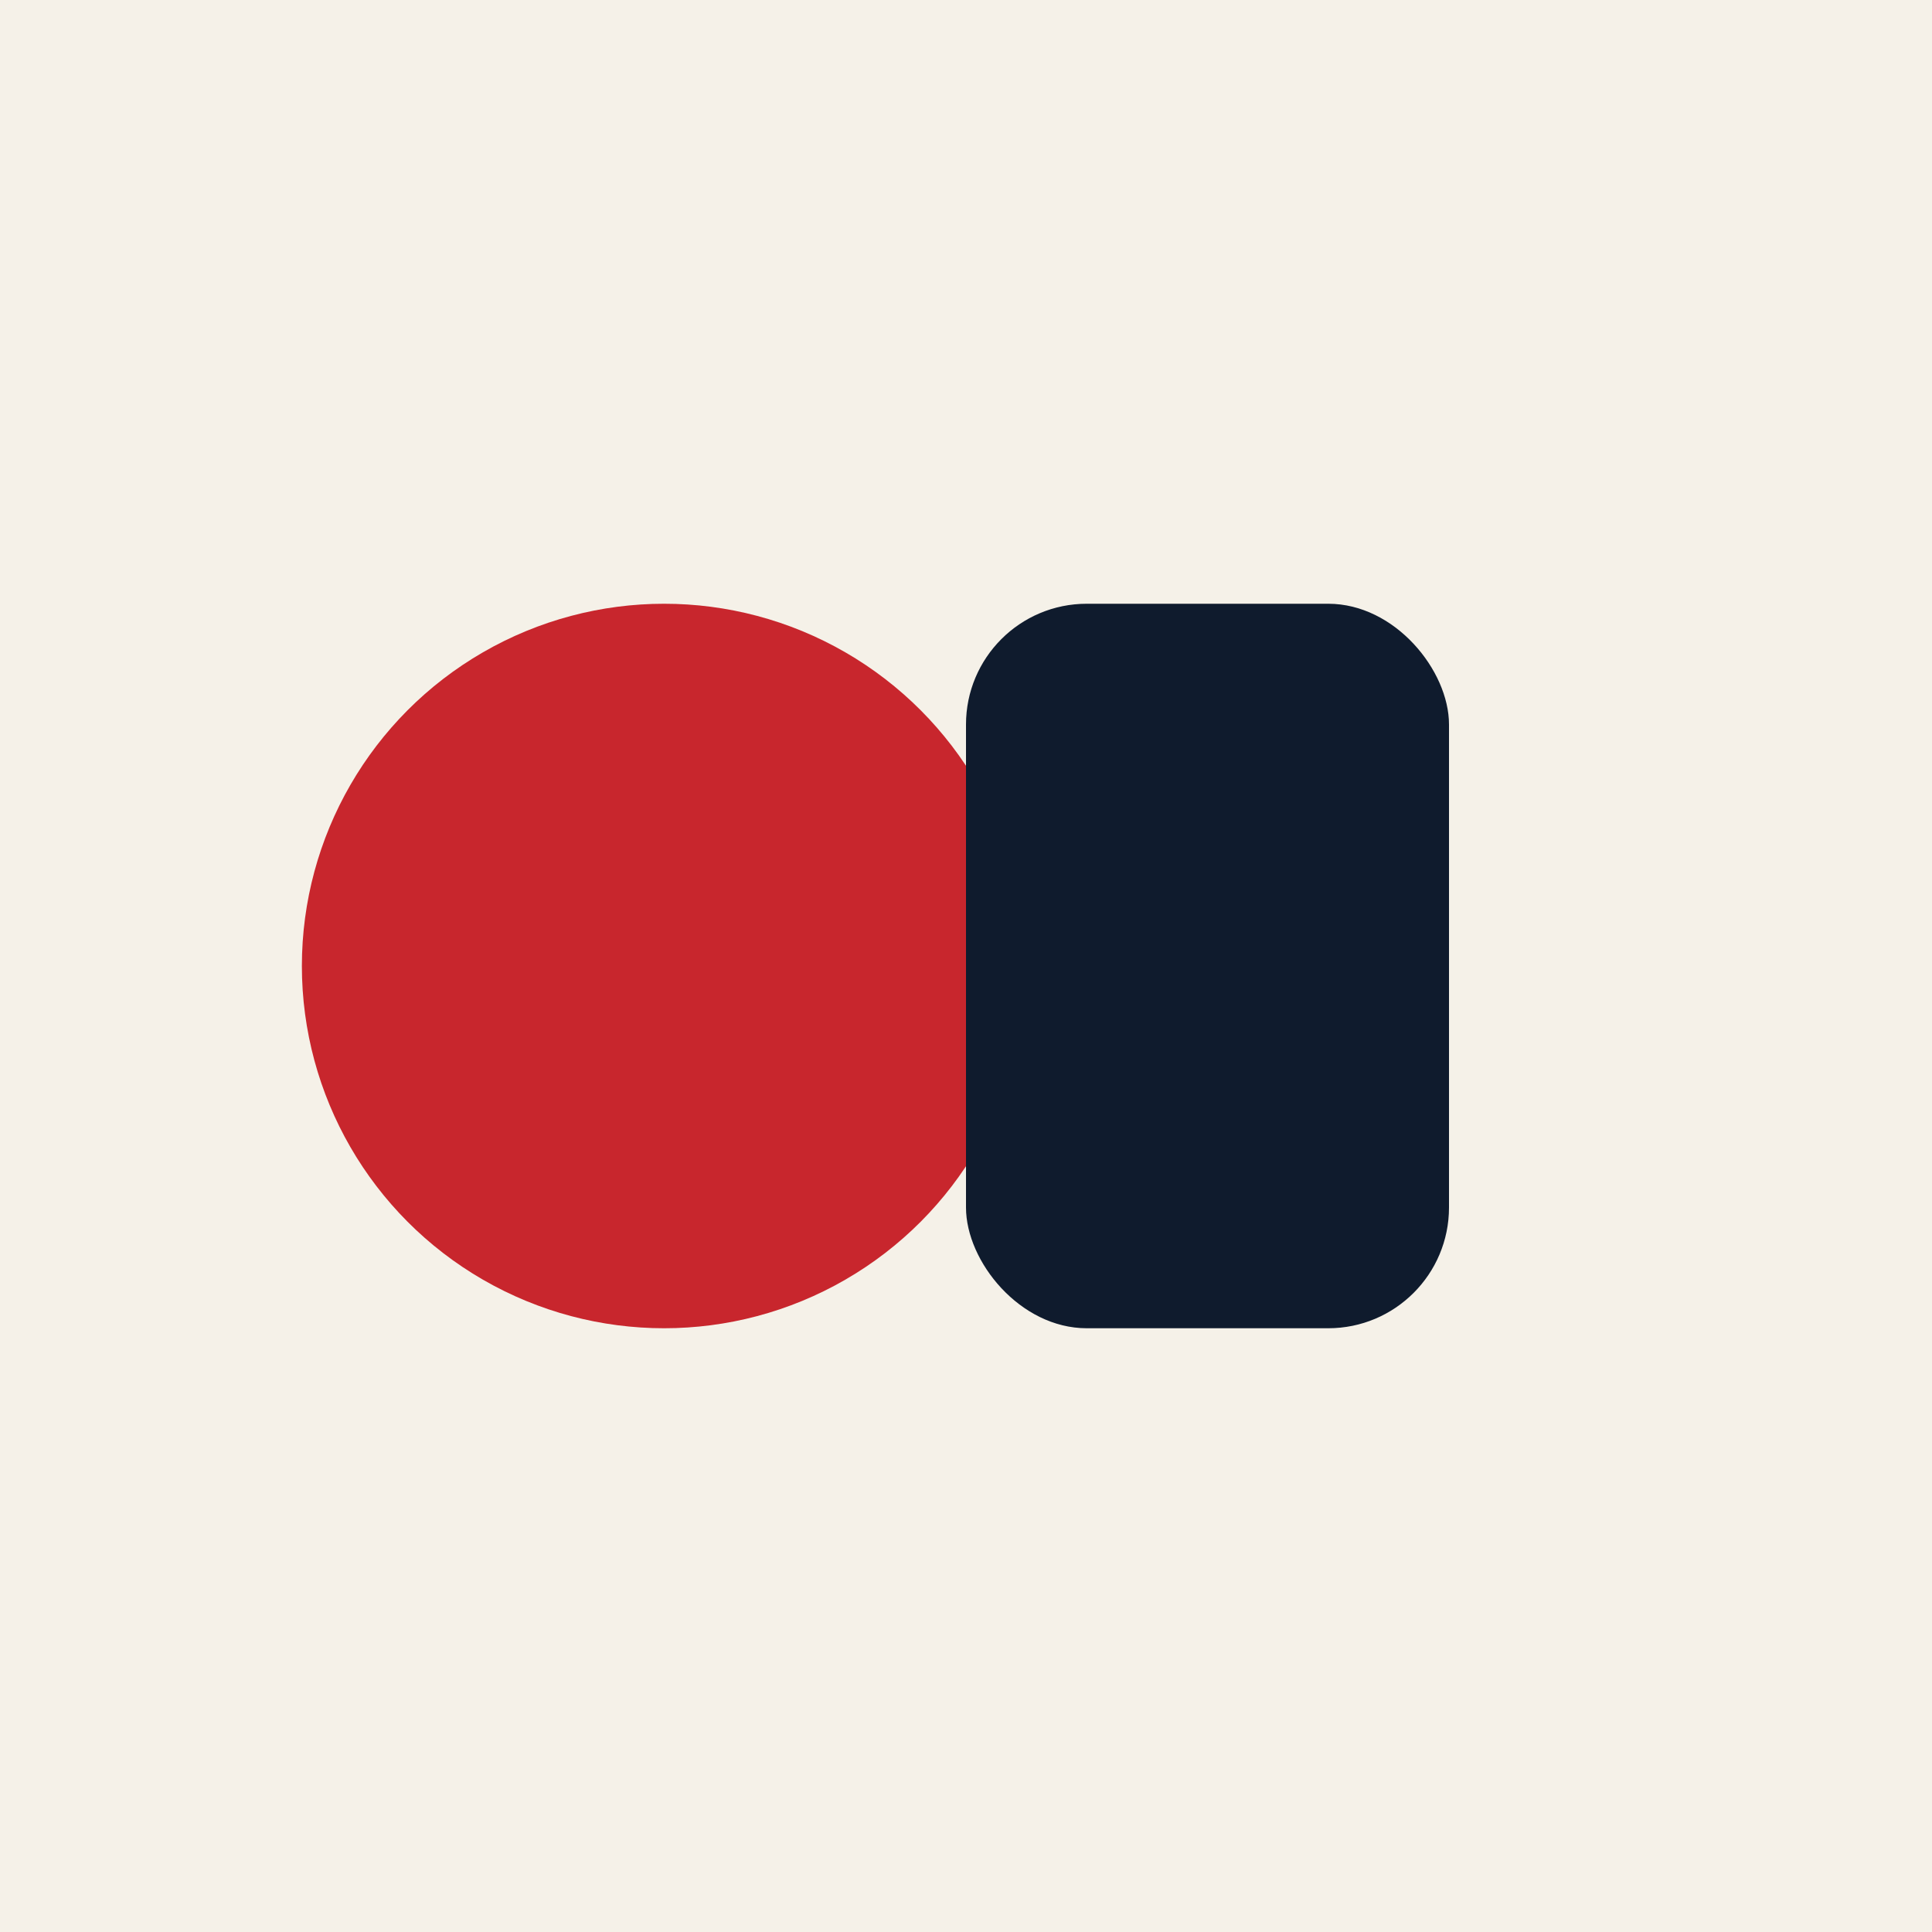 <svg xmlns="http://www.w3.org/2000/svg" viewBox="0 0 512 512" width="512" height="512">
  <defs>
    <clipPath id="mask">
      <rect x="32" y="32" width="448" height="448" rx="96"/>
    </clipPath>
  </defs>
  <rect width="512" height="512" fill="#F5F1E8"/>
  <g clip-path="url(#mask)">
    <circle cx="176" cy="256" r="96" fill="#C8262D"/>
    <rect x="256" y="160" width="128" height="192" rx="32" fill="#0F1B2D"/>
  </g>
</svg>
